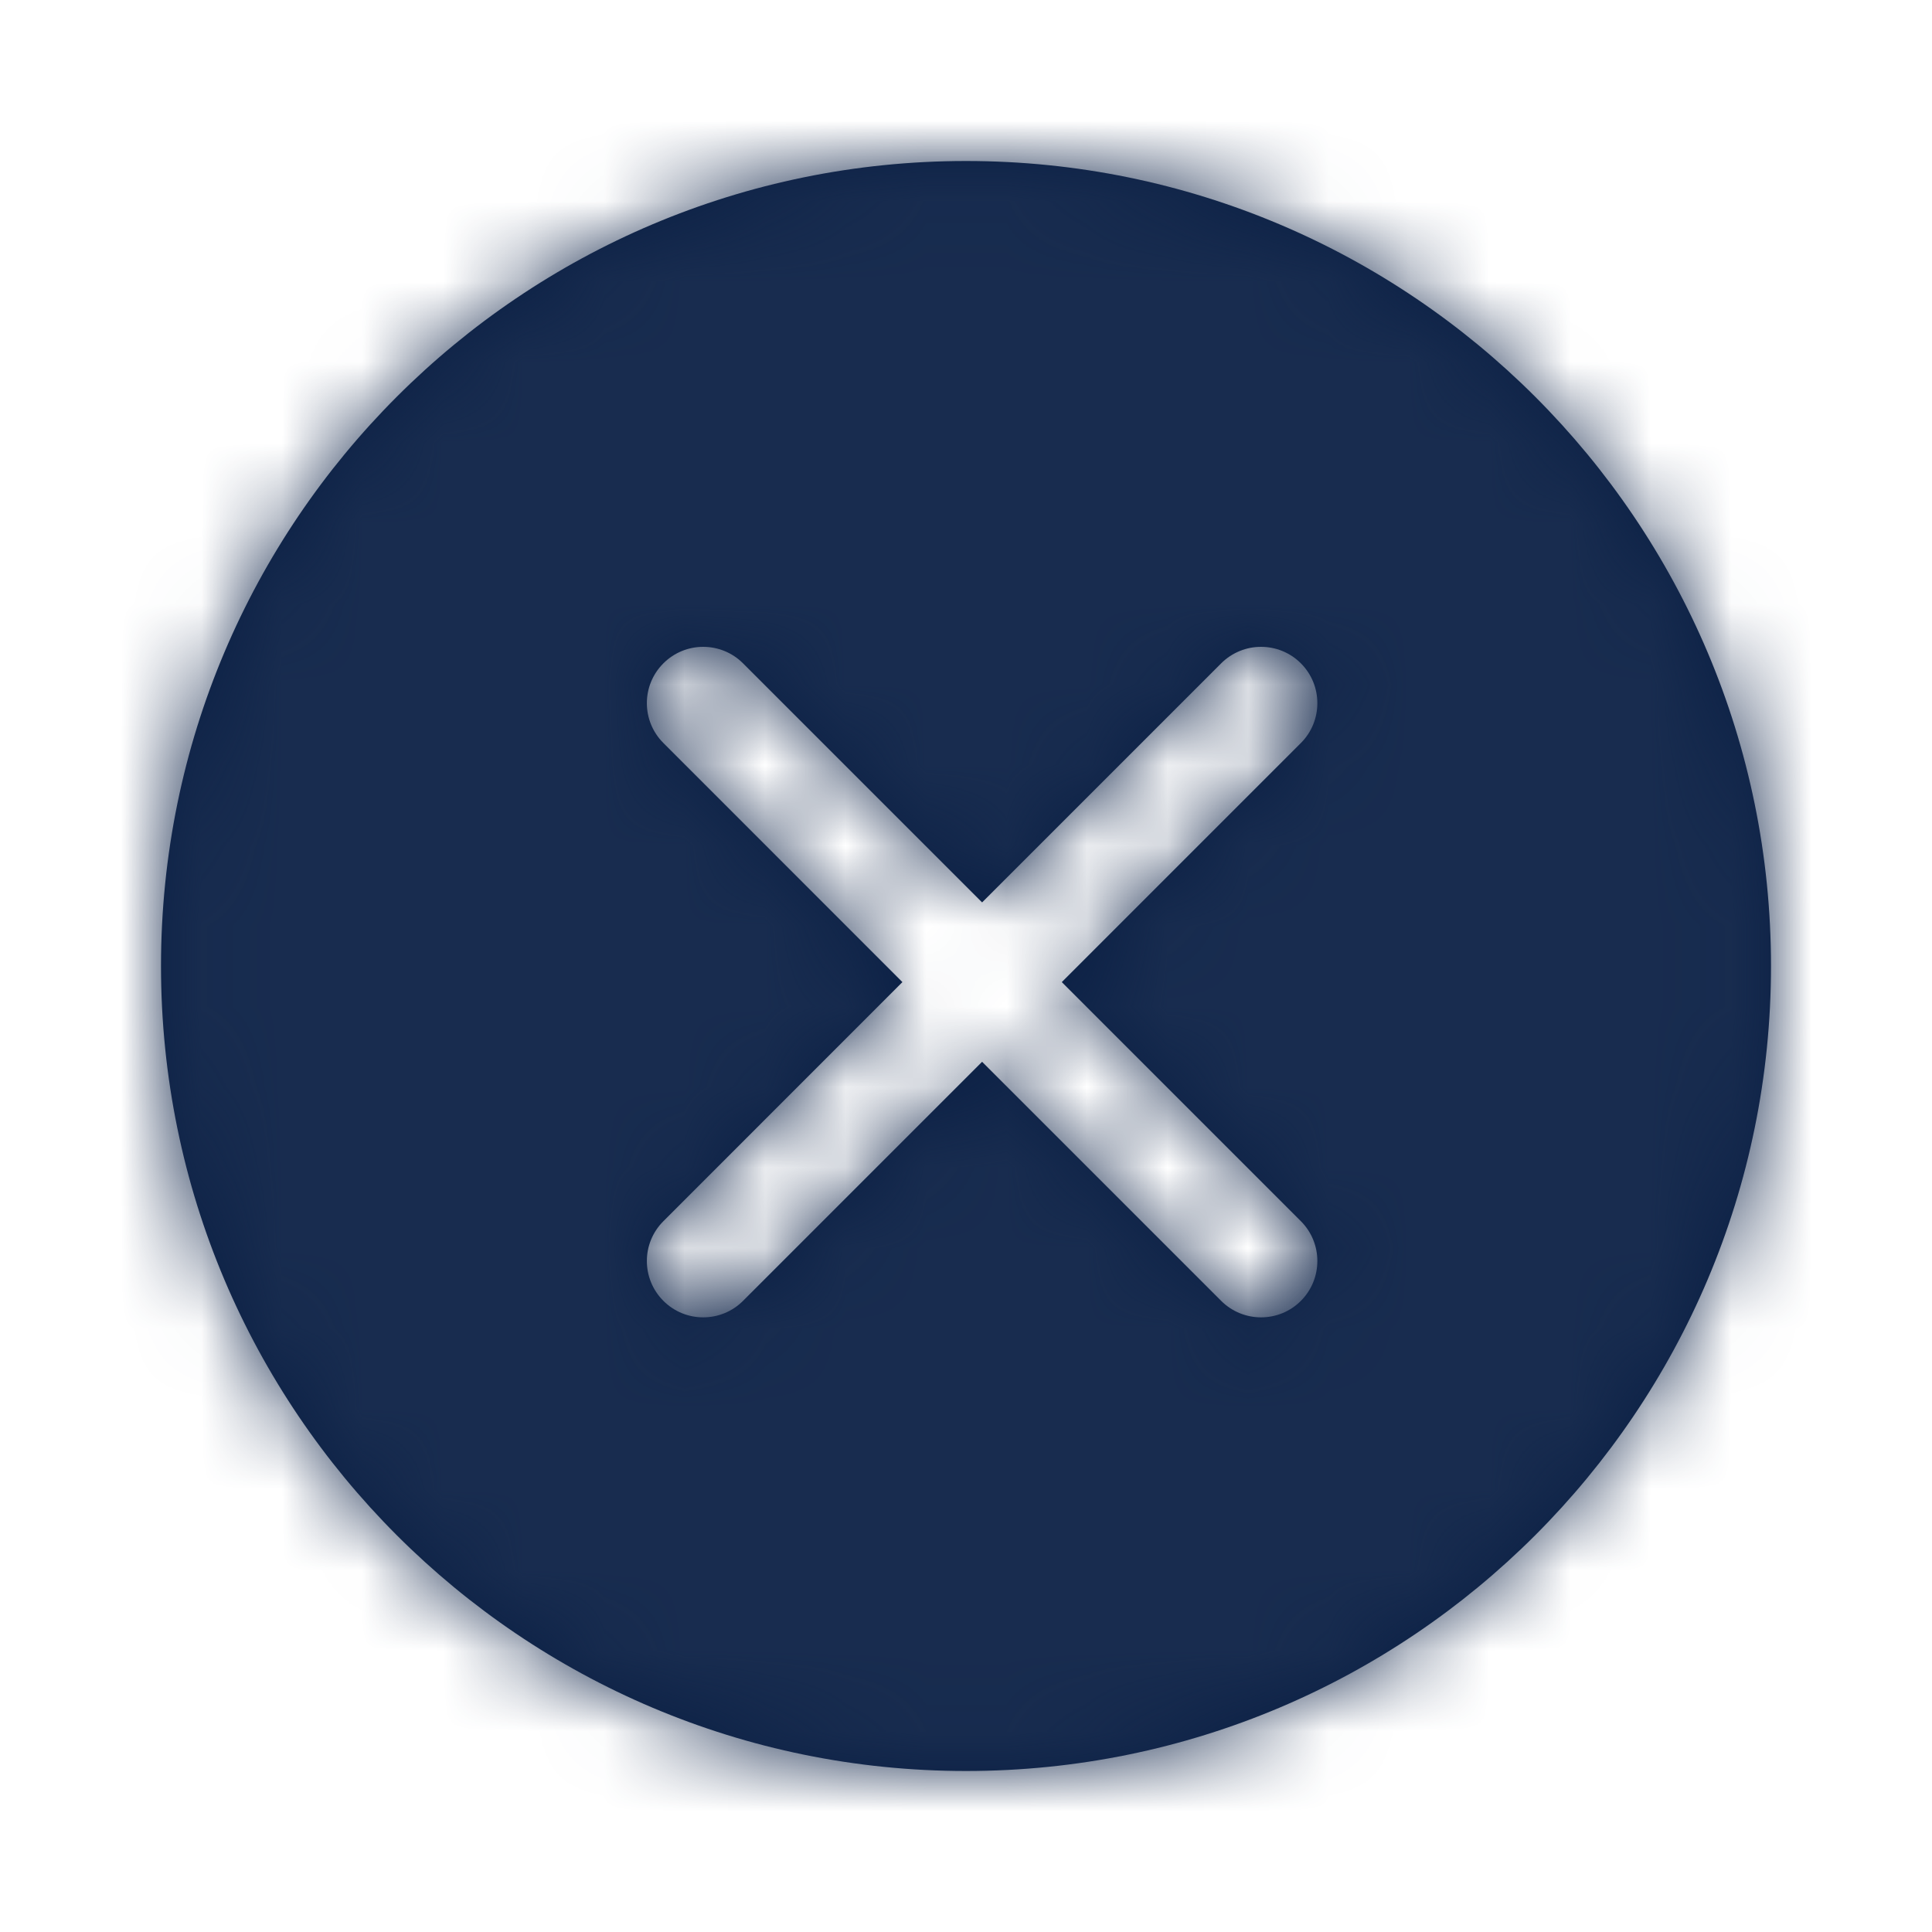 <?xml version="1.0" encoding="UTF-8"?>
<svg width="24px" height="24px" viewBox="0 0 24 24" version="1.1" xmlns="http://www.w3.org/2000/svg" xmlns:xlink="http://www.w3.org/1999/xlink">
    <!-- Generator: Sketch 51.3 (57544) - http://www.bohemiancoding.com/sketch -->
    <title>Icon / Solid / Cancel with Circle</title>
    <desc>Created with Sketch.</desc>
    <defs>
        <path d="M12,22 C6.477,22 2,17.523 2,12 C2,6.477 6.477,2 12,2 C17.523,2 22,6.477 22,12 C22,17.523 17.523,22 12,22 Z M15.17,8.24 L12.2,11.21 L9.23,8.24 C8.957,7.967 8.514,7.967 8.241,8.24 C7.967,8.513 7.967,8.957 8.241,9.23 L11.21,12.2 L8.241,15.17 C7.967,15.443 7.967,15.886 8.241,16.16 C8.514,16.433 8.957,16.433 9.23,16.16 L12.2,13.19 L15.17,16.16 C15.444,16.433 15.887,16.433 16.16,16.16 C16.433,15.886 16.433,15.443 16.16,15.17 L13.19,12.2 L16.16,9.23 C16.433,8.957 16.433,8.513 16.16,8.24 C15.887,7.967 15.444,7.967 15.17,8.24 Z" id="path-1"></path>
    </defs>
    <g id="Icon-/-Solid-/-Cancel-with-Circle" stroke="none" stroke-width="1" fill="none" fill-rule="evenodd">
        <mask id="mask-2" fill="white">
            <use xlink:href="#path-1"></use>
        </mask>
        <use id="cancel-with-circle" fill="#0A1F44" xlink:href="#path-1"></use>
        <g id="Color-/-Black-/-Black-800" mask="url(#mask-2)" fill="#182C4F">
            <polygon id="Black-/-Black-800" points="0 0 24 0 24 24 0 24"></polygon>
        </g>
    </g>
</svg>